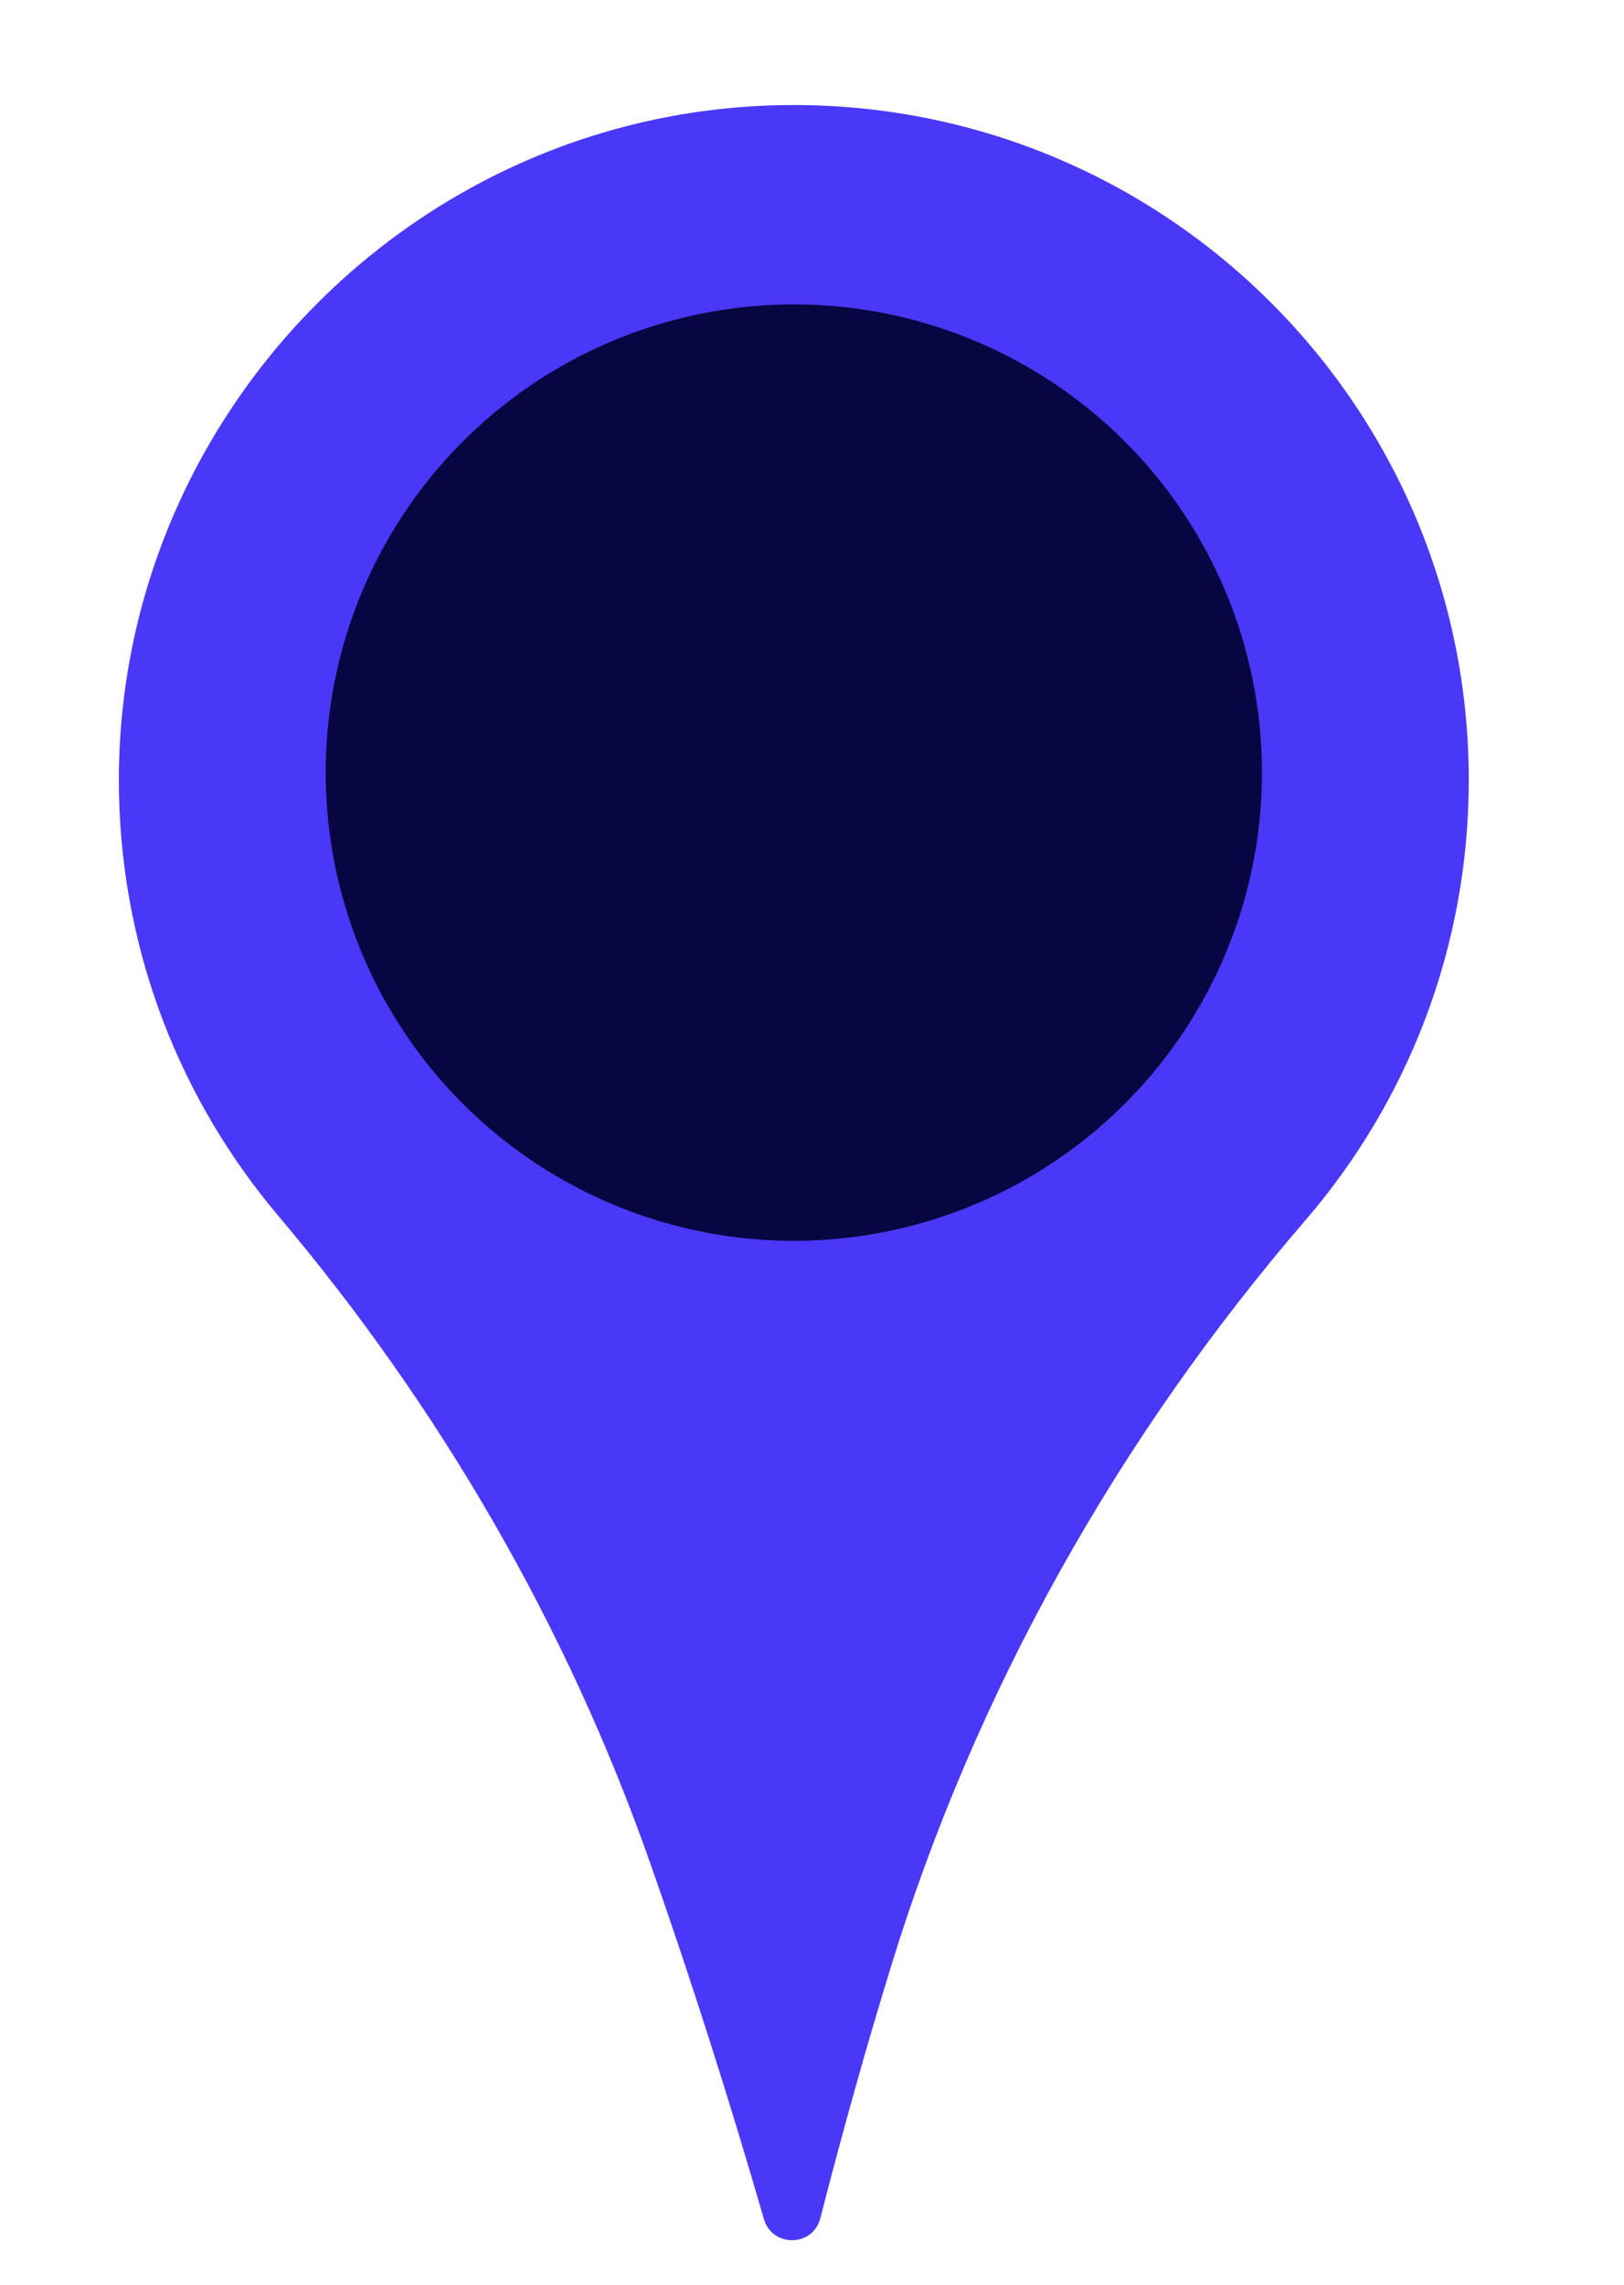 <?xml version="1.0" encoding="UTF-8"?><svg id="Layer_1" xmlns="http://www.w3.org/2000/svg" viewBox="0 0 210.92 296.75"><defs><style>.cls-1{fill:#070642;}.cls-2{fill:#4a38f9;}</style></defs><path class="cls-2" d="M190.76,101.3c0-48.83-39.92-88.33-88.91-87.65C53.38,14.32,14.37,54.84,15.46,103.3c.47,20.76,8.15,39.74,20.64,54.53,21.03,24.89,37.52,53.31,48.33,84.06,5.29,15.05,10.21,30.48,14.78,46.26,1.08,3.72,6.37,3.66,7.33-.09,2.85-11.11,5.9-22.04,9.19-32.73,10.98-35.7,29.46-68.59,53.83-96.89,13.21-15.35,21.2-35.32,21.2-57.15Z"/><circle class="cls-1" cx="103.1" cy="100.33" r="60.8"/></svg>